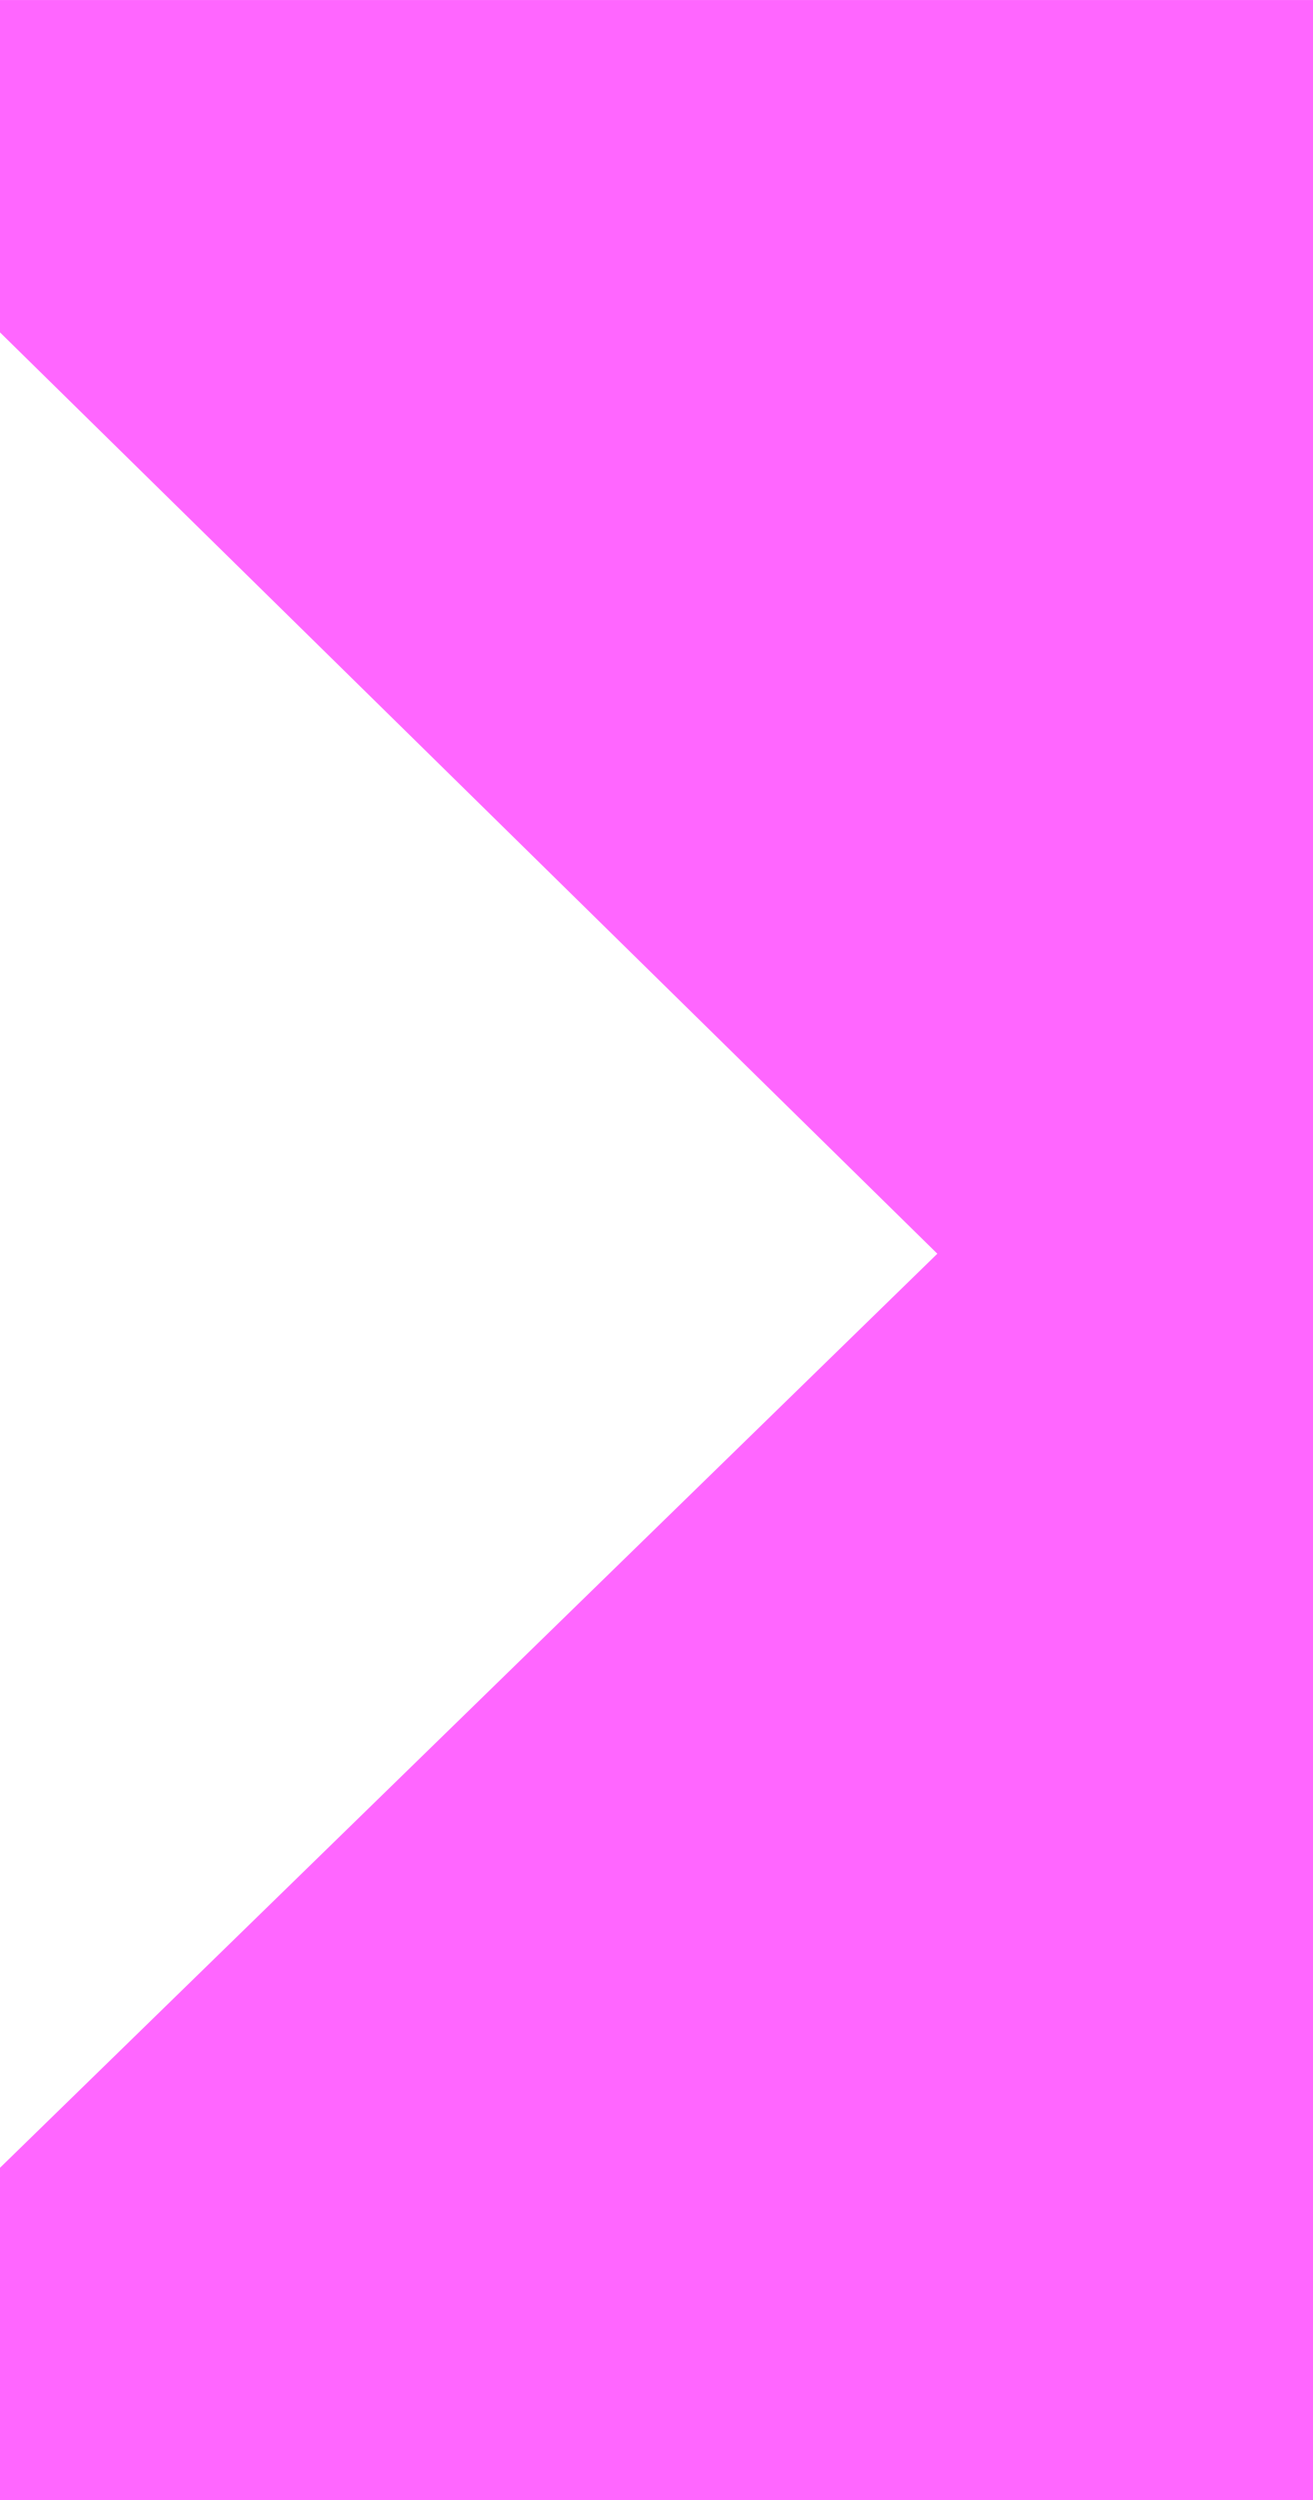 <?xml version="1.0" encoding="UTF-8" standalone="no"?>
<!-- Created with Inkscape (http://www.inkscape.org/) -->

<svg
   width="13.633"
   height="25.959"
   viewBox="0 0 3.607 6.868"
   version="1.1"
   id="svg1"
   sodipodi:docname="ADI_VELOCITY_SETPOINT.svg"
   inkscape:version="1.4.2 (f4327f4, 2025-05-13)"
   xml:space="preserve"
   xmlns:inkscape="http://www.inkscape.org/namespaces/inkscape"
   xmlns:sodipodi="http://sodipodi.sourceforge.net/DTD/sodipodi-0.dtd"
   xmlns="http://www.w3.org/2000/svg"
   xmlns:svg="http://www.w3.org/2000/svg"><sodipodi:namedview
     id="namedview1"
     pagecolor="#ffffff"
     bordercolor="#111111"
     borderopacity="1"
     inkscape:showpageshadow="0"
     inkscape:pageopacity="0"
     inkscape:pagecheckerboard="1"
     inkscape:deskcolor="#d1d1d1"
     inkscape:document-units="px"
     inkscape:zoom="0.8510581"
     inkscape:cx="246.16416"
     inkscape:cy="401.2652"
     inkscape:window-width="2560"
     inkscape:window-height="1351"
     inkscape:window-x="-9"
     inkscape:window-y="281"
     inkscape:window-maximized="1"
     inkscape:current-layer="svg1"><inkscape:page
       x="0"
       y="0"
       width="3.607"
       height="6.868"
       id="page1"
       margin="0"
       bleed="0" /></sodipodi:namedview><defs
     id="defs1" /><path
     style="fill:#ff66ff;fill-opacity:1;stroke:none;stroke-width:0.265px;stroke-linecap:butt;stroke-linejoin:miter;stroke-opacity:1"
     d="M 4.9571193e-7,0.913 V 4.2822008e-8 L 3.607,2.4282201e-7 3.607,6.868 0,6.868 V 5.955 L 2.575,3.444 Z"
     id="path3" /></svg>
